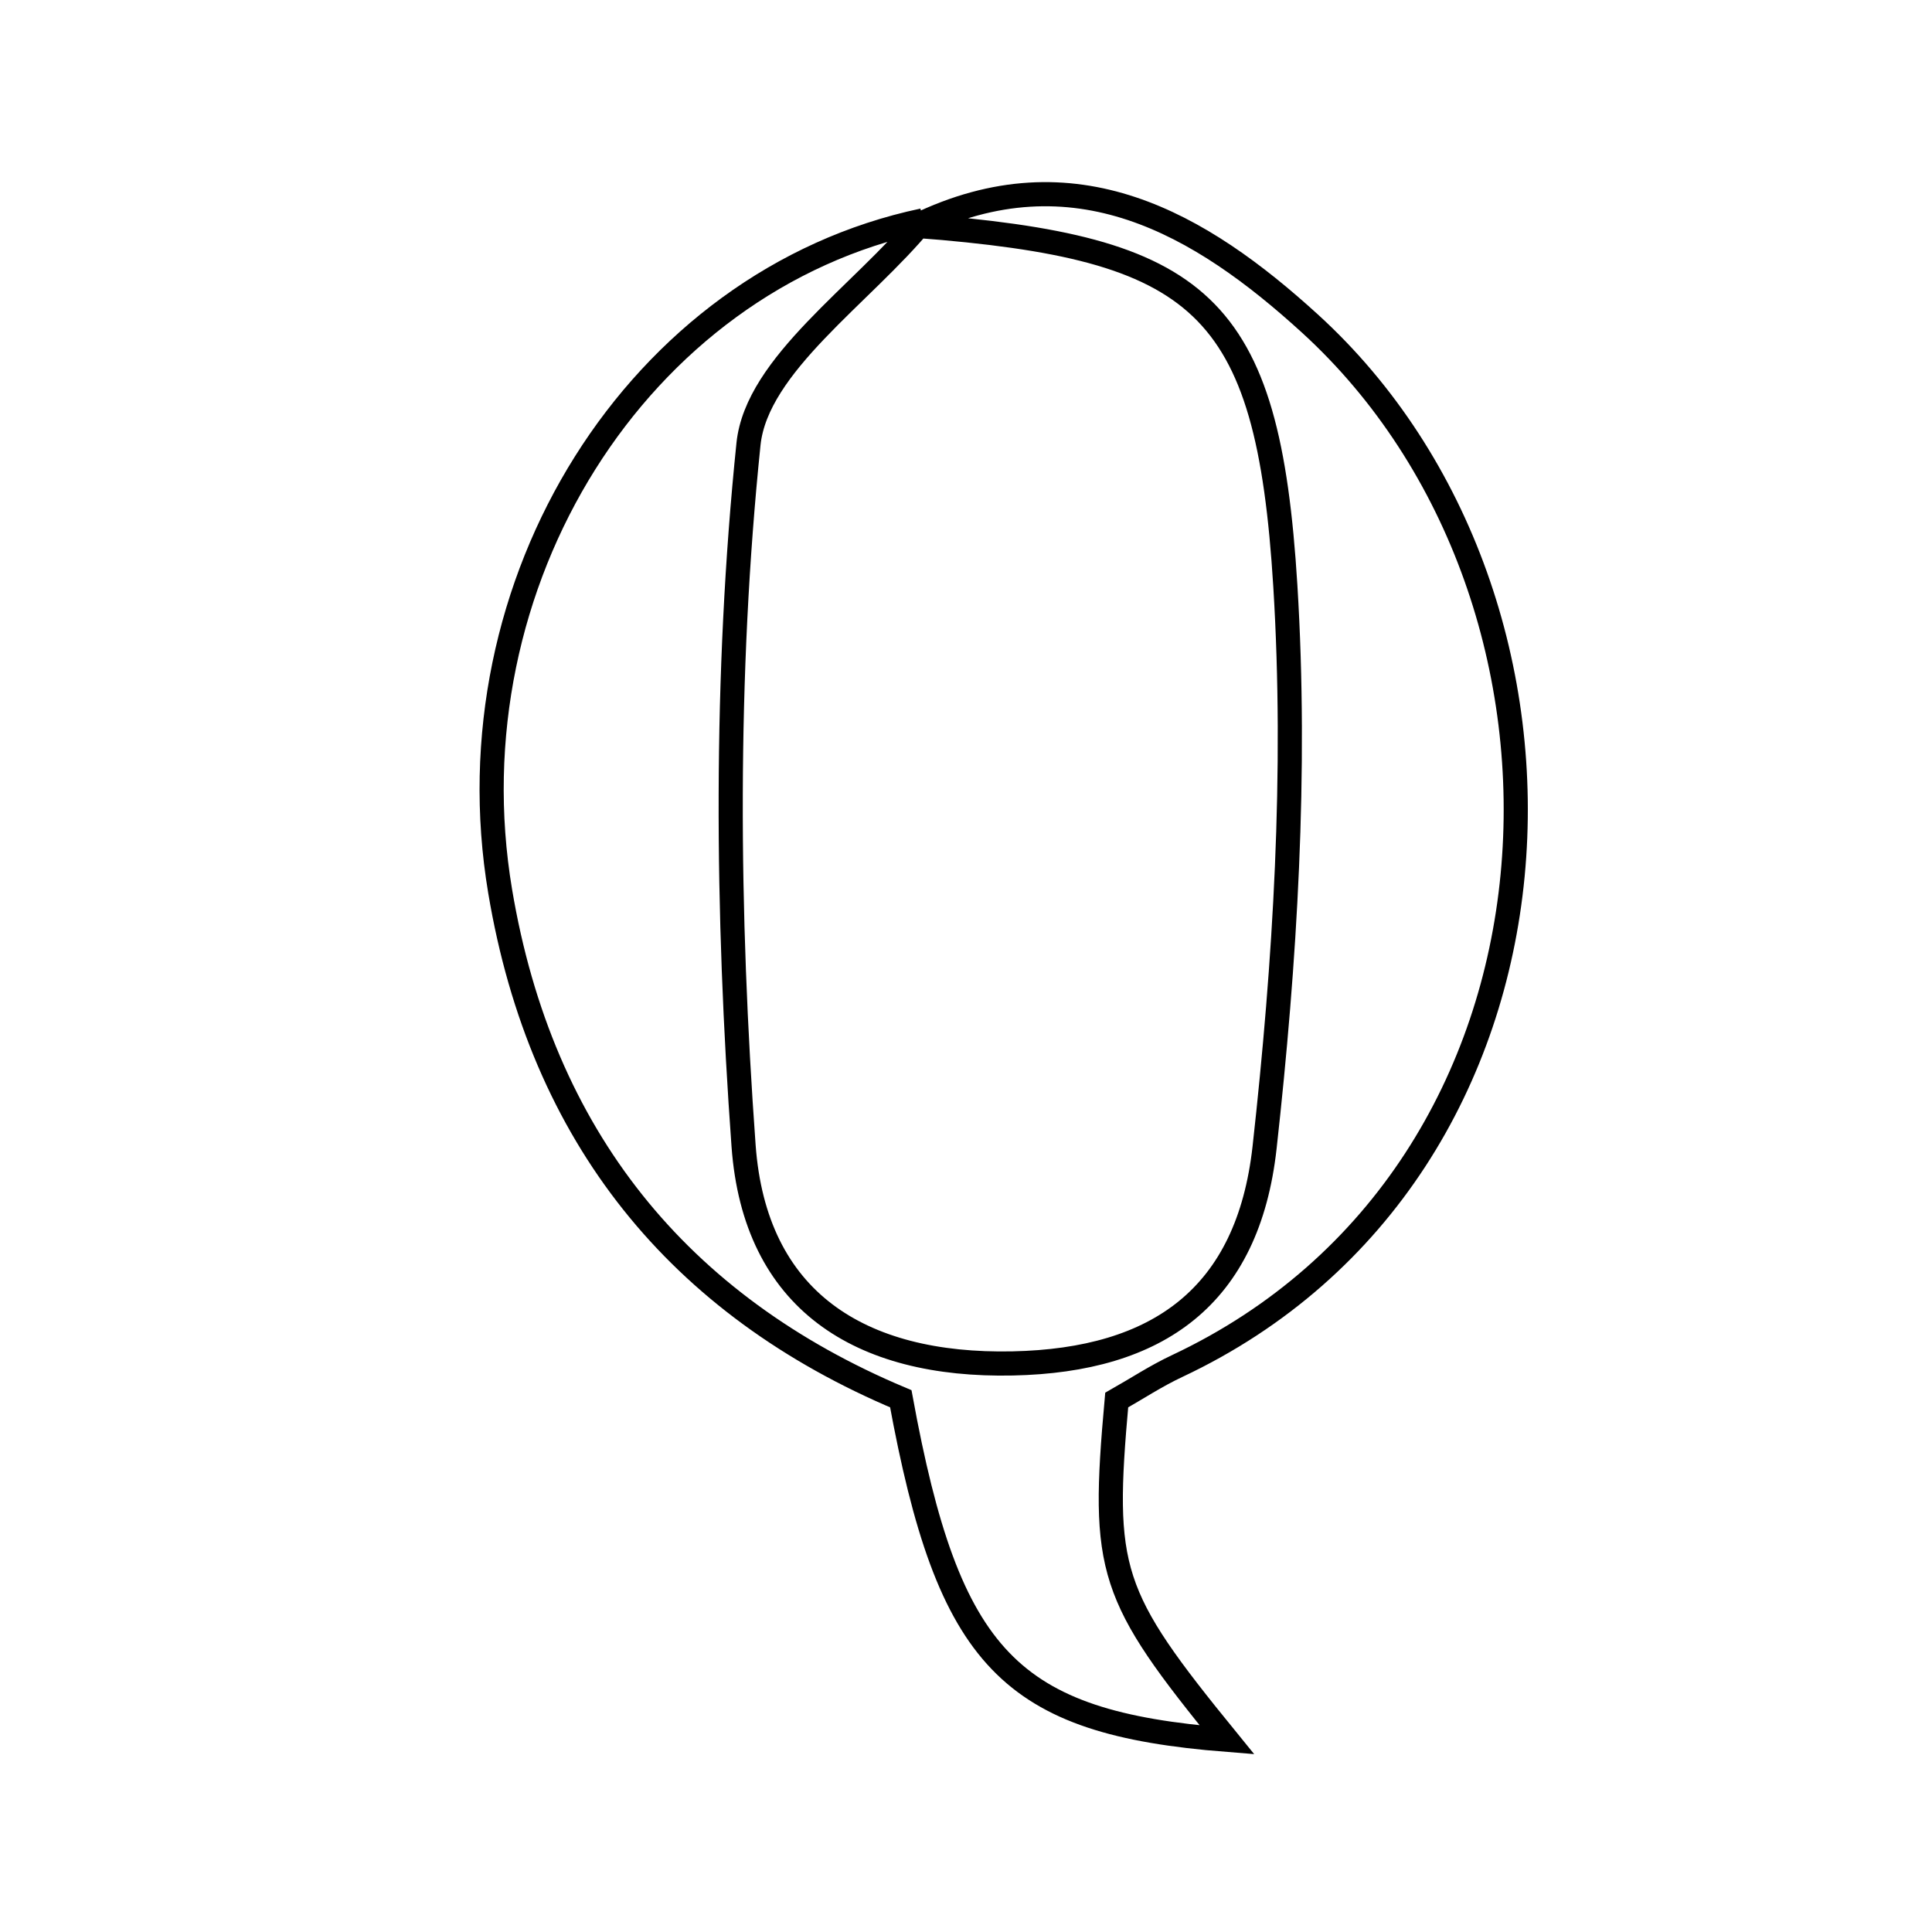 <svg xmlns="http://www.w3.org/2000/svg" viewBox="0.0 0.0 24.0 24.0" height="200px" width="200px"><path fill="none" stroke="black" stroke-width=".3" stroke-opacity="1.0"  filling="0" d="M11.465 2.738 C10.708 3.66 9.401 4.526 9.298 5.516 C9.001 8.396 9.027 11.338 9.237 14.234 C9.377 16.153 10.676 16.977 12.581 16.937 C14.384 16.899 15.503 16.106 15.709 14.255 C15.965 11.946 16.109 9.593 15.967 7.28 C15.75 3.753 14.922 3.078 11.386 2.805 C13.349 1.85 14.919 2.786 16.27 4.017 C20.046 7.458 19.763 14.551 14.624 16.969 C14.361 17.092 14.116 17.254 13.872 17.392 C13.681 19.523 13.775 19.811 15.242 21.613 C12.545 21.399 11.784 20.622 11.19 17.376 C8.436 16.218 6.725 14.126 6.213 11.071 C5.571 7.244 7.918 3.489 11.465 2.738"></path></svg>